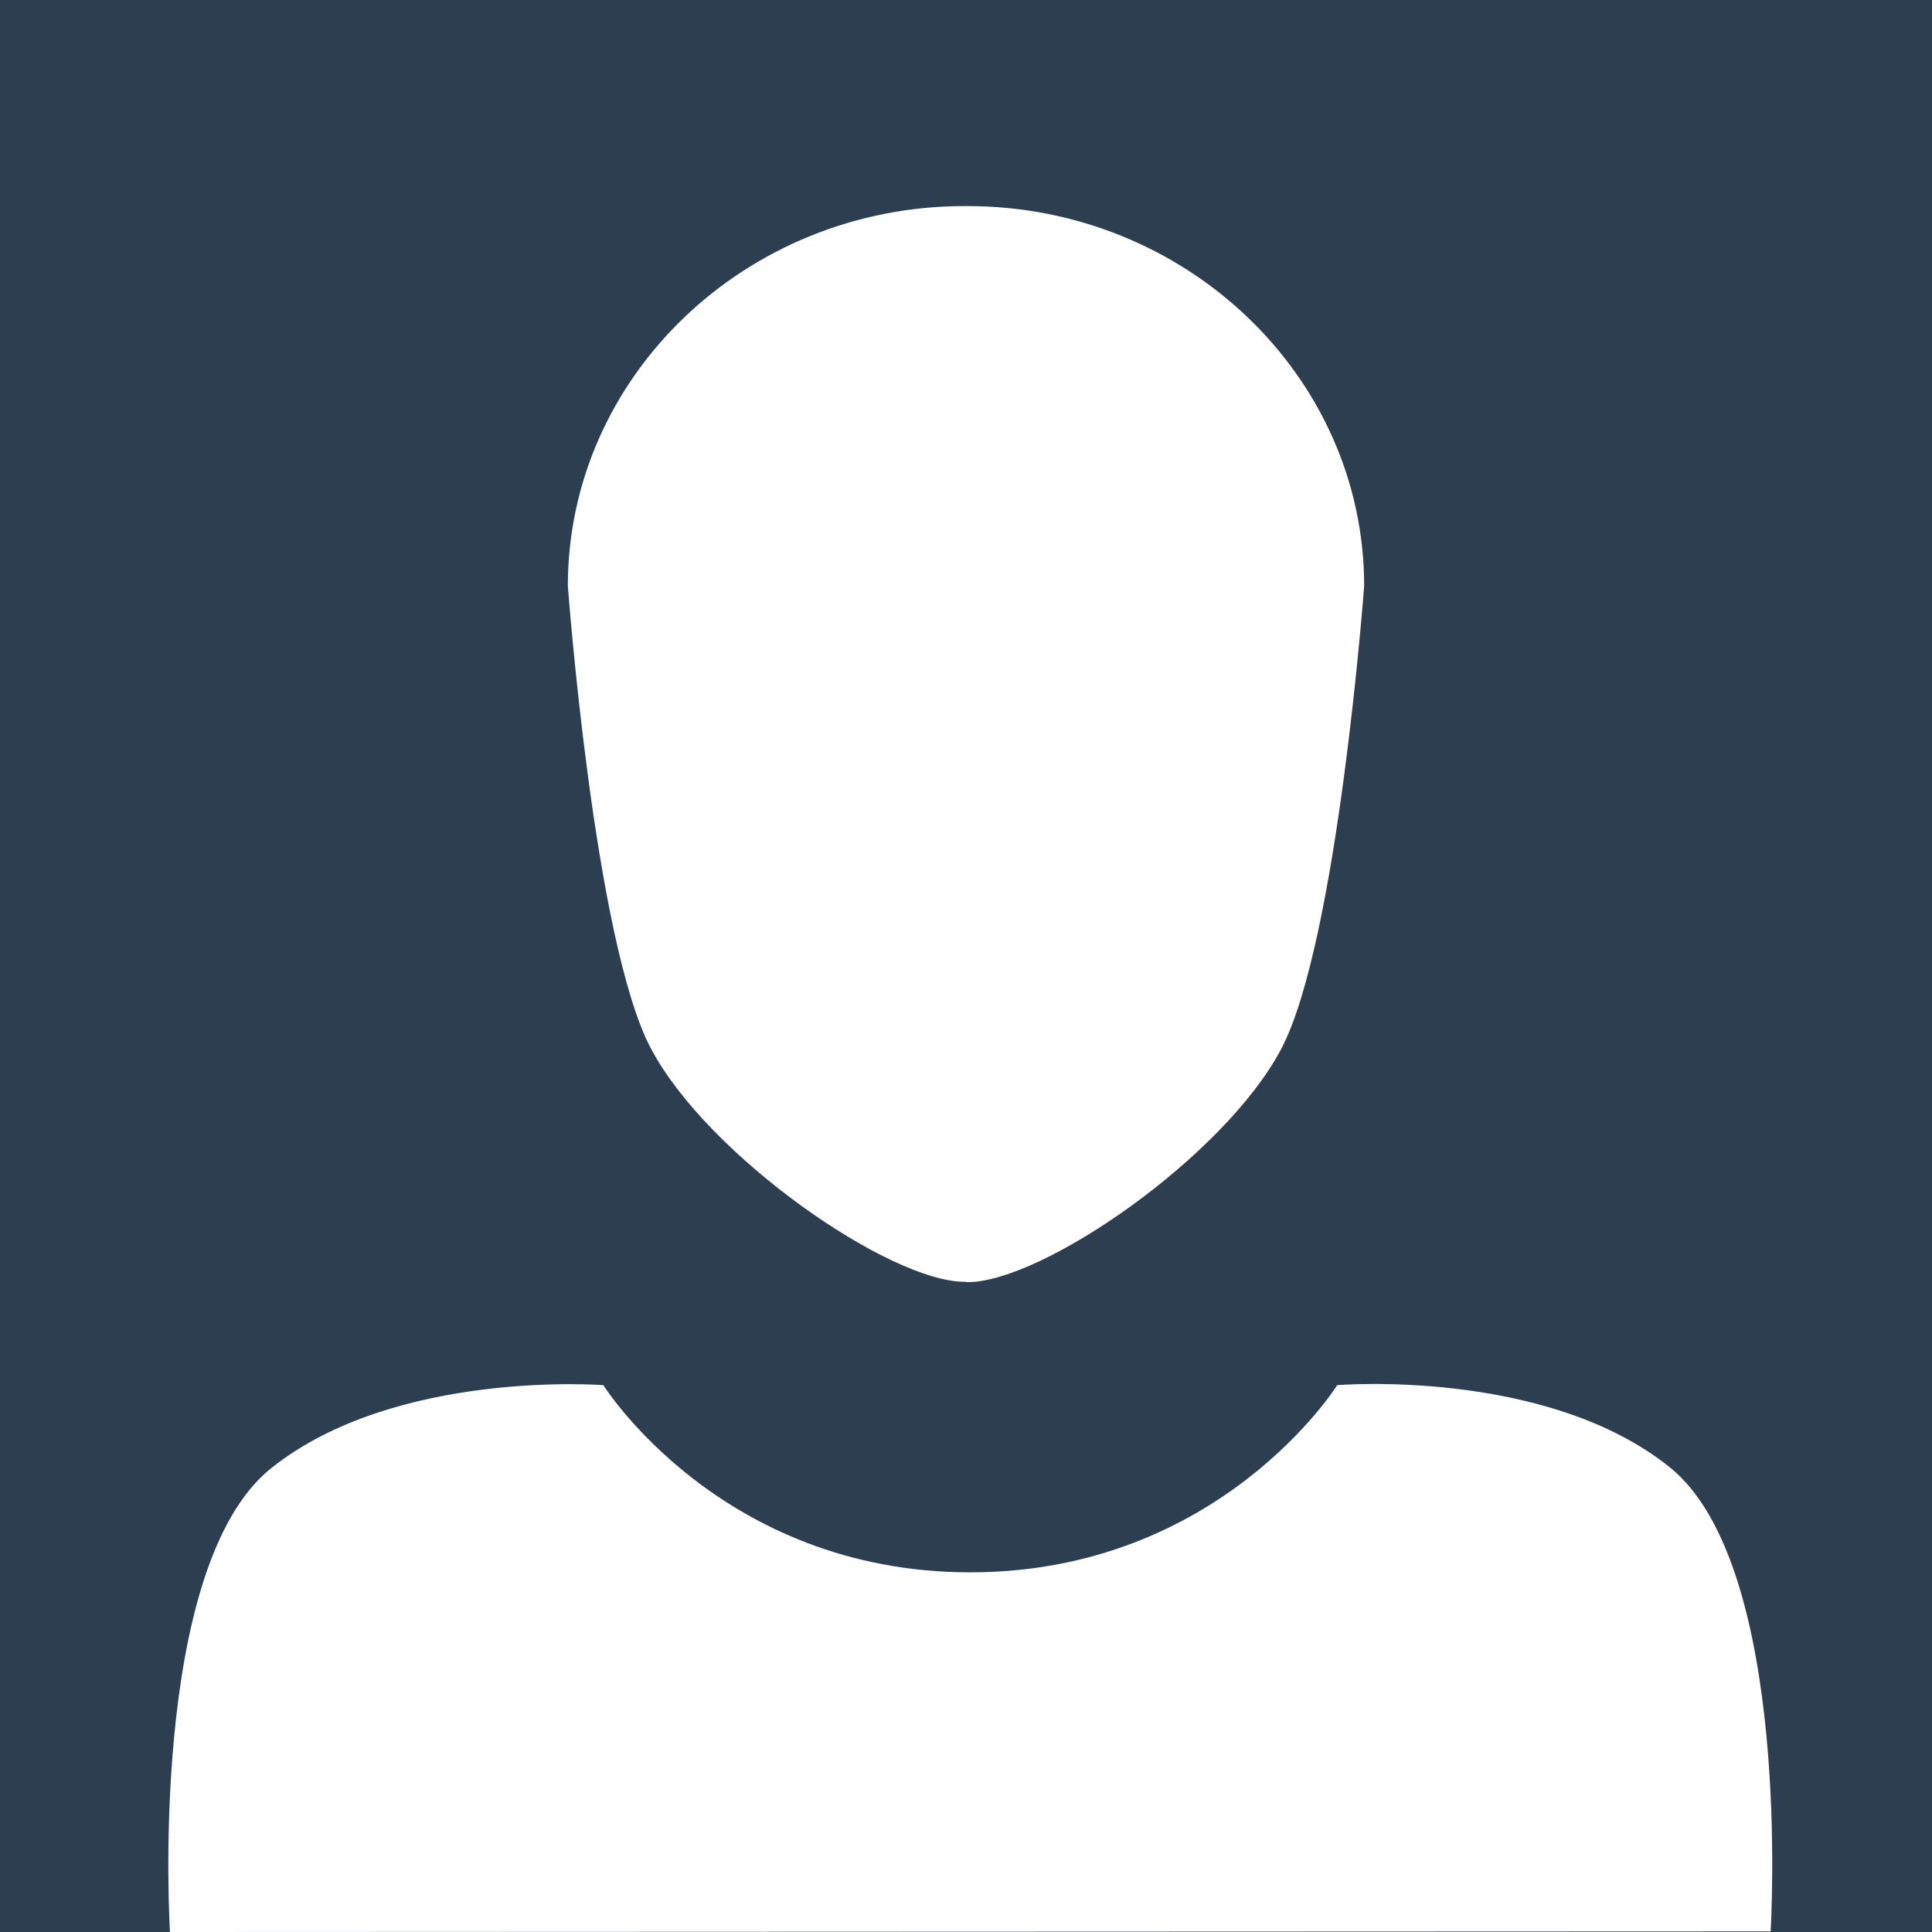 <?xml version="1.0" encoding="utf-8"?>
<!-- Generator: Adobe Illustrator 17.0.0, SVG Export Plug-In . SVG Version: 6.00 Build 0)  -->
<!DOCTYPE svg PUBLIC "-//W3C//DTD SVG 1.1//EN" "http://www.w3.org/Graphics/SVG/1.1/DTD/svg11.dtd">
<svg version="1.1" id="Layer_1" xmlns="http://www.w3.org/2000/svg" xmlns:xlink="http://www.w3.org/1999/xlink" x="0px" y="0px"
	 width="150px" height="150px" viewBox="0 0 150 150" enable-background="new 0 0 150 150" xml:space="preserve">
<rect fill="#2C3E50" width="150" height="150"/>
<path fill="#FFFFFF" d="M75.113,99.545c5.845,0,19.959-9.764,24.358-18.099s6.442-35.954,6.442-35.954
	c0-16.227-13.79-29.492-30.8-29.492h-0.226c-17.01,0-30.8,13.265-30.8,29.492c0,0,2.043,27.564,6.442,35.899
	s18.513,18.127,24.358,18.127L75.113,99.545z"/>
<path fill="#FFFFFF" d="M103.821,107.543c0,0,16.168-1.347,25.792,6.352s7.856,36.057,7.856,36.057L13.197,150
	c0,0-1.768-28.31,7.856-36.009s25.792-6.448,25.792-6.448s9.095,14.532,28.487,14.532S103.821,107.543,103.821,107.543z"/>
</svg>

